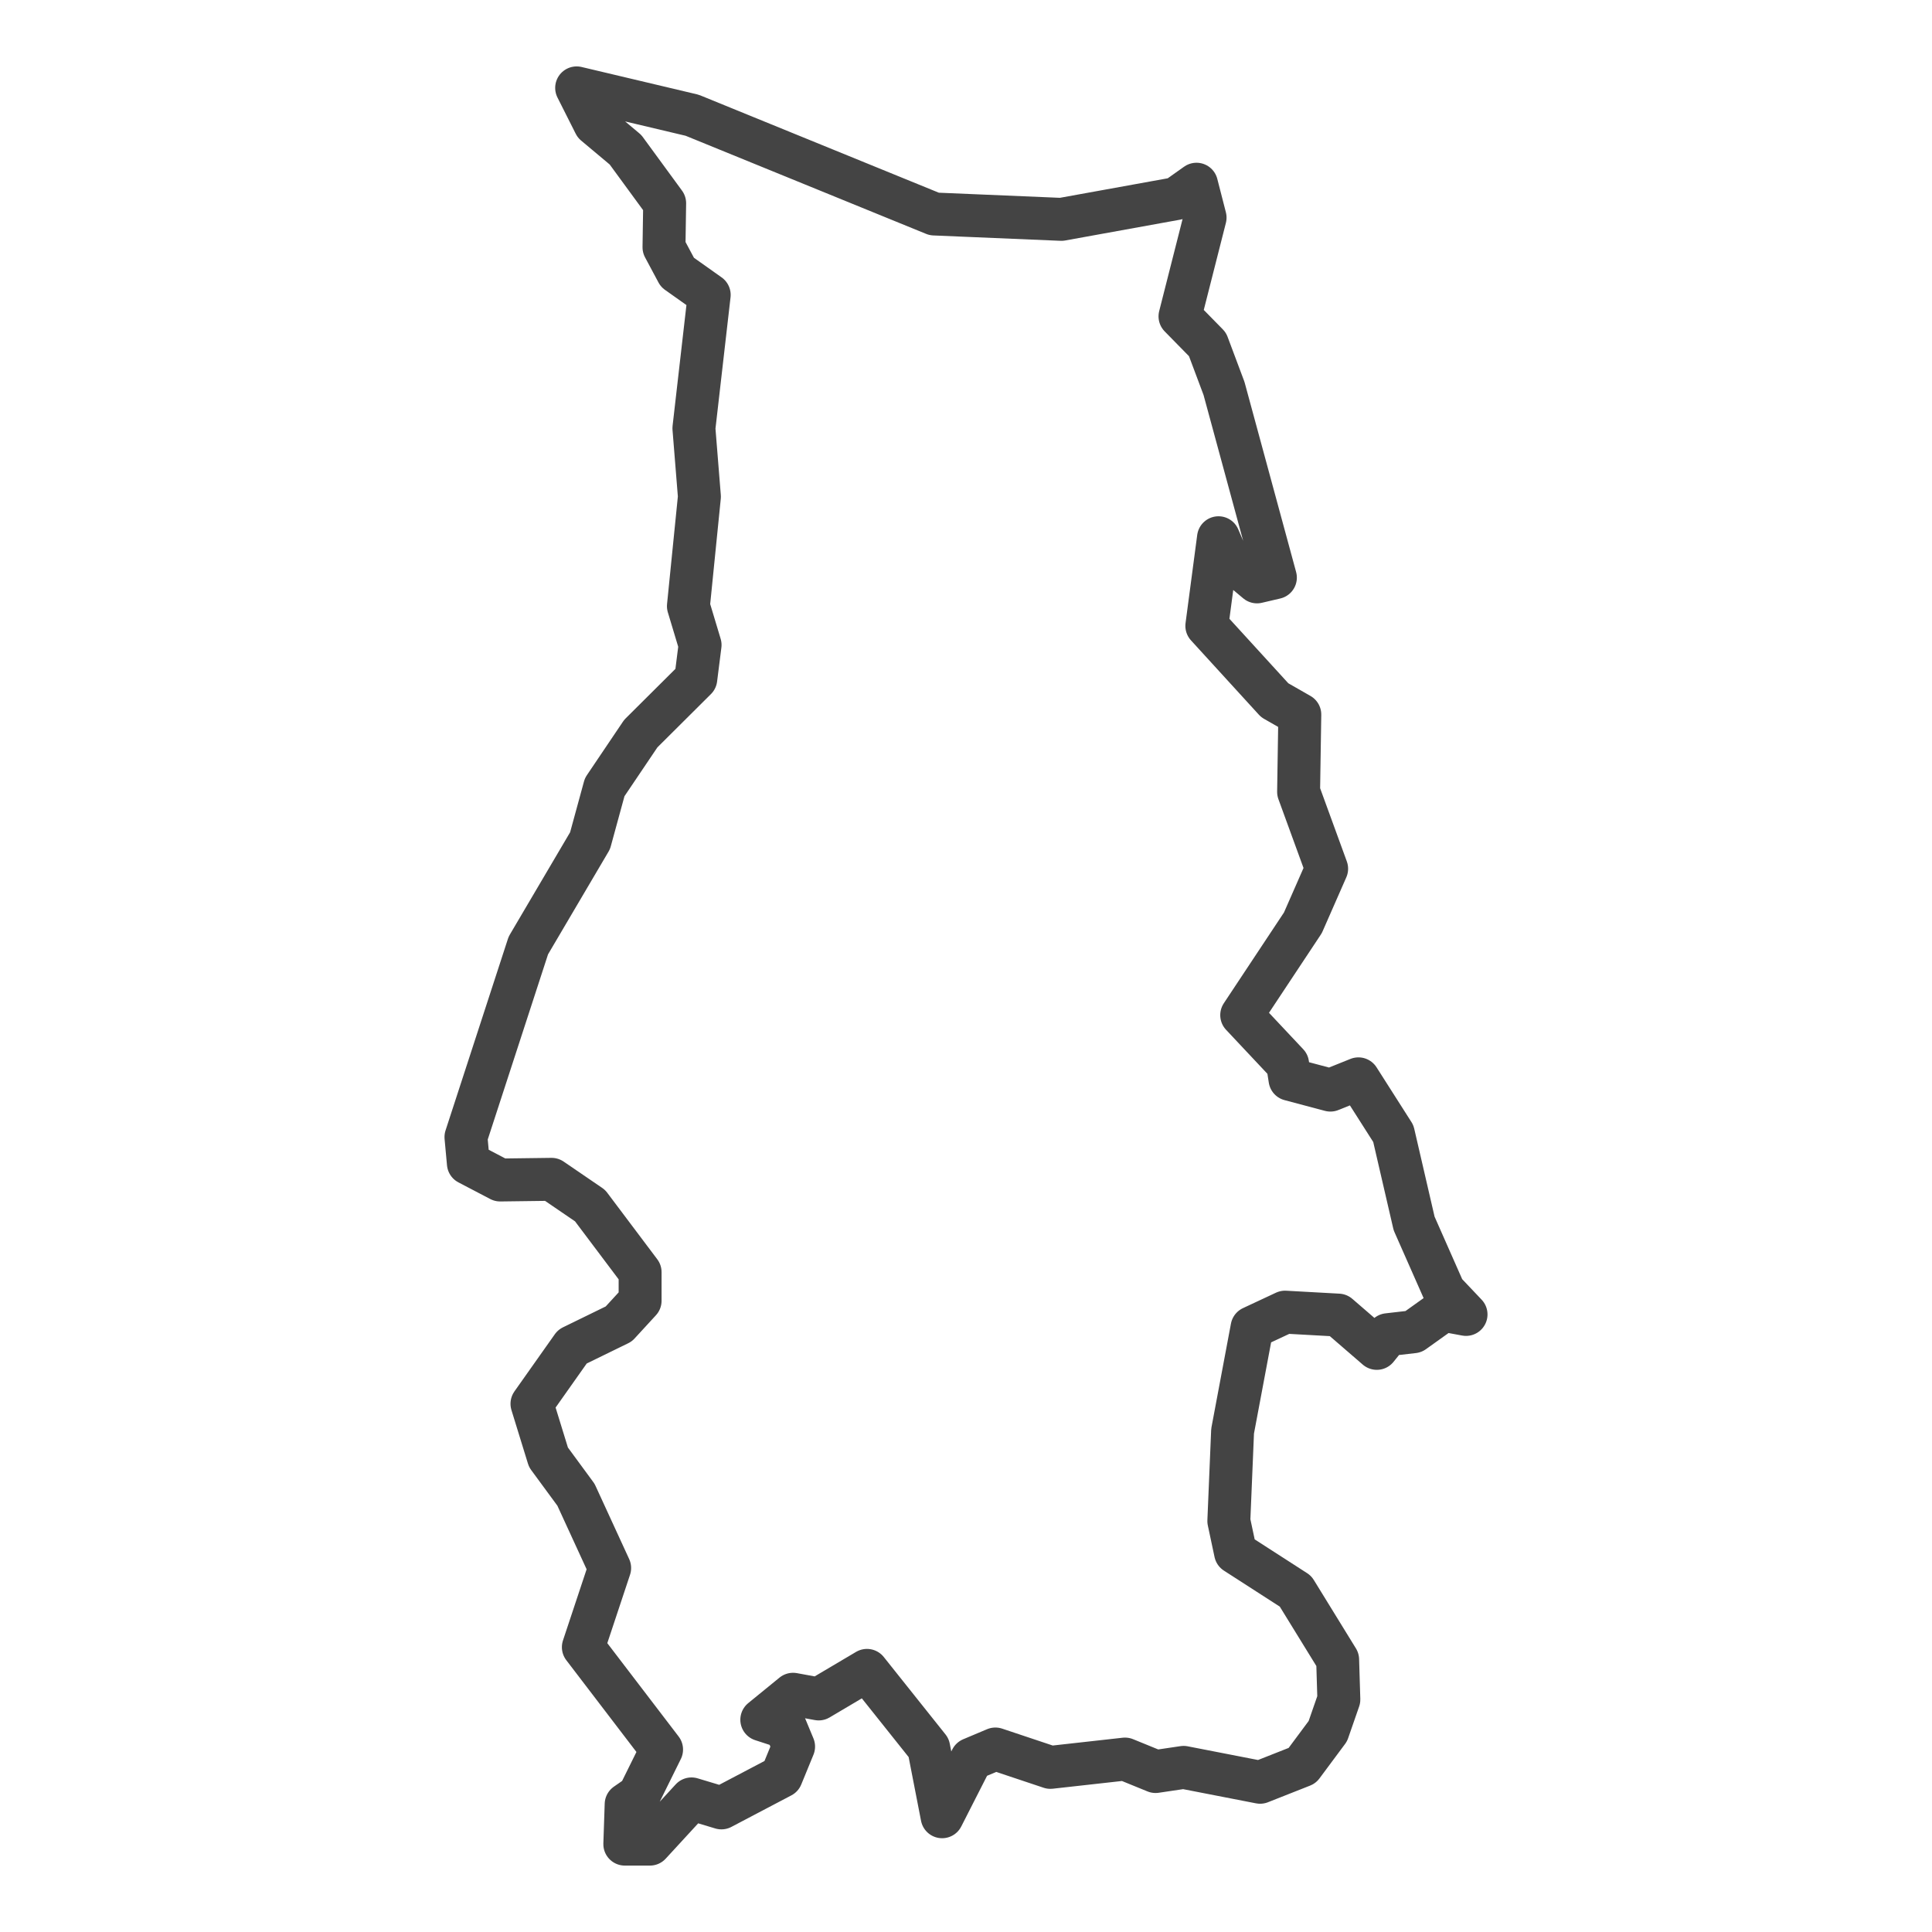 <?xml version='1.0' encoding='UTF-8' ?>
<svg xmlns='http://www.w3.org/2000/svg' xmlns:xlink='http://www.w3.org/1999/xlink' class='svglite' width='144.00pt' height='144.00pt' viewBox='0 0 144.00 144.00'>
<defs>
  <style type='text/css'><![CDATA[
    .svglite line, .svglite polyline, .svglite polygon, .svglite path, .svglite rect, .svglite circle {
      fill: none;
      stroke: #000000;
      stroke-linecap: round;
      stroke-linejoin: round;
      stroke-miterlimit: 10.00;
    }
    .svglite text {
      white-space: pre;
    }
  ]]></style>
</defs>
<rect width='100%' height='100%' style='stroke: none; fill: #FFFFFF;'/>
<defs>
  <clipPath id='cpMC4wMHwxNDQuMDB8MC4wMHwxNDQuMDA='>
    <rect x='0.00' y='0.00' width='144.00' height='144.00' />
  </clipPath>
</defs>
<g clip-path='url(#cpMC4wMHwxNDQuMDB8MC4wMHwxNDQuMDA=)'>
</g>
<defs>
  <clipPath id='cpMzEuMDB8MTEzLjAwfDAuMDB8MTQ0LjAw'>
    <rect x='31.00' y='0.00' width='82.00' height='144.00' />
  </clipPath>
</defs>
<g clip-path='url(#cpMzEuMDB8MTEzLjAwfDAuMDB8MTQ0LjAw)'>
<rect x='31.00' y='0.00' width='82.00' height='144.00' style='stroke-width: 1.07; stroke: #FFFFFF; fill: #FFFFFF;' />
</g>
<g clip-path='url(#cpMC4wMHwxNDQuMDB8MC4wMHwxNDQuMDA=)'>
</g>
<g clip-path='url(#cpMzEuMDB8MTEzLjAwfDAuMDB8MTQ0LjAw)'>
<path d='M 42.93 111.41 L 40.88 108.62 L 39.65 104.63 L 42.66 100.37 L 46.12 98.68 L 47.71 96.95 L 47.71 94.82 L 43.98 89.86 L 41.11 87.90 L 37.28 87.95 L 34.91 86.71 L 34.73 84.75 L 39.38 70.47 L 43.98 62.66 L 45.07 58.67 L 47.76 54.68 L 51.86 50.60 L 52.18 48.07 L 51.31 45.18 L 52.13 37.02 L 51.72 31.92 L 52.86 21.98 L 50.49 20.30 L 49.49 18.43 L 49.54 15.15 L 46.62 11.16 L 44.34 9.25 L 42.98 6.55 L 51.59 8.59 L 69.63 15.95 L 79.11 16.35 L 87.67 14.80 L 89.18 13.73 L 89.82 16.22 L 87.95 23.58 L 90.00 25.67 L 91.23 28.95 L 95.06 43.05 L 93.69 43.37 L 91.41 41.46 L 90.82 40.08 L 89.95 46.65 L 95.01 52.19 L 96.88 53.26 L 96.79 59.02 L 98.88 64.75 L 97.11 68.78 L 92.55 75.66 L 95.97 79.30 L 96.15 80.45 L 99.16 81.25 L 101.25 80.41 L 103.85 84.49 L 105.40 91.19 L 107.63 96.24 L 109.27 97.97 L 107.59 97.66 L 105.35 99.26 L 103.44 99.48 L 102.62 100.50 L 99.75 98.02 L 95.78 97.80 L 93.32 98.95 L 91.87 106.67 L 91.59 113.37 L 92.09 115.72 L 96.56 118.60 L 99.70 123.70 L 99.79 126.67 L 98.97 129.03 L 97.06 131.60 L 93.92 132.84 L 88.22 131.73 L 86.13 132.04 L 83.85 131.11 L 78.29 131.73 L 74.19 130.36 L 72.41 131.11 L 70.22 135.41 L 69.22 130.27 L 64.62 124.50 L 61.02 126.63 L 59.11 126.28 L 56.78 128.18 L 58.56 128.76 L 59.15 130.18 L 58.24 132.40 L 53.77 134.75 L 51.54 134.08 L 48.44 137.45 L 46.57 137.45 L 46.67 134.48 L 47.62 133.82 L 49.31 130.40 L 43.48 122.77 L 45.44 116.87 L 42.93 111.41 Z' style='fill-rule: evenodd; stroke-width: 3.20; stroke: #444444; stroke-linecap: butt;' />
</g>
<g clip-path='url(#cpMC4wMHwxNDQuMDB8MC4wMHwxNDQuMDA=)'>
<polyline points='31.00,138.60 31.00,138.60 ' style='stroke-width: 1.07; stroke: #333333; stroke-linecap: butt;' />
<polyline points='31.00,96.54 31.00,96.54 ' style='stroke-width: 1.07; stroke: #333333; stroke-linecap: butt;' />
<polyline points='31.00,54.48 31.00,54.48 ' style='stroke-width: 1.07; stroke: #333333; stroke-linecap: butt;' />
<polyline points='31.00,12.42 31.00,12.42 ' style='stroke-width: 1.07; stroke: #333333; stroke-linecap: butt;' />
<polyline points='47.10,144.00 47.10,144.00 ' style='stroke-width: 1.07; stroke: #333333; stroke-linecap: butt;' />
<polyline points='63.93,144.00 63.93,144.00 ' style='stroke-width: 1.07; stroke: #333333; stroke-linecap: butt;' />
<polyline points='80.75,144.00 80.75,144.00 ' style='stroke-width: 1.07; stroke: #333333; stroke-linecap: butt;' />
<polyline points='97.58,144.00 97.58,144.00 ' style='stroke-width: 1.07; stroke: #333333; stroke-linecap: butt;' />
</g>
</svg>
